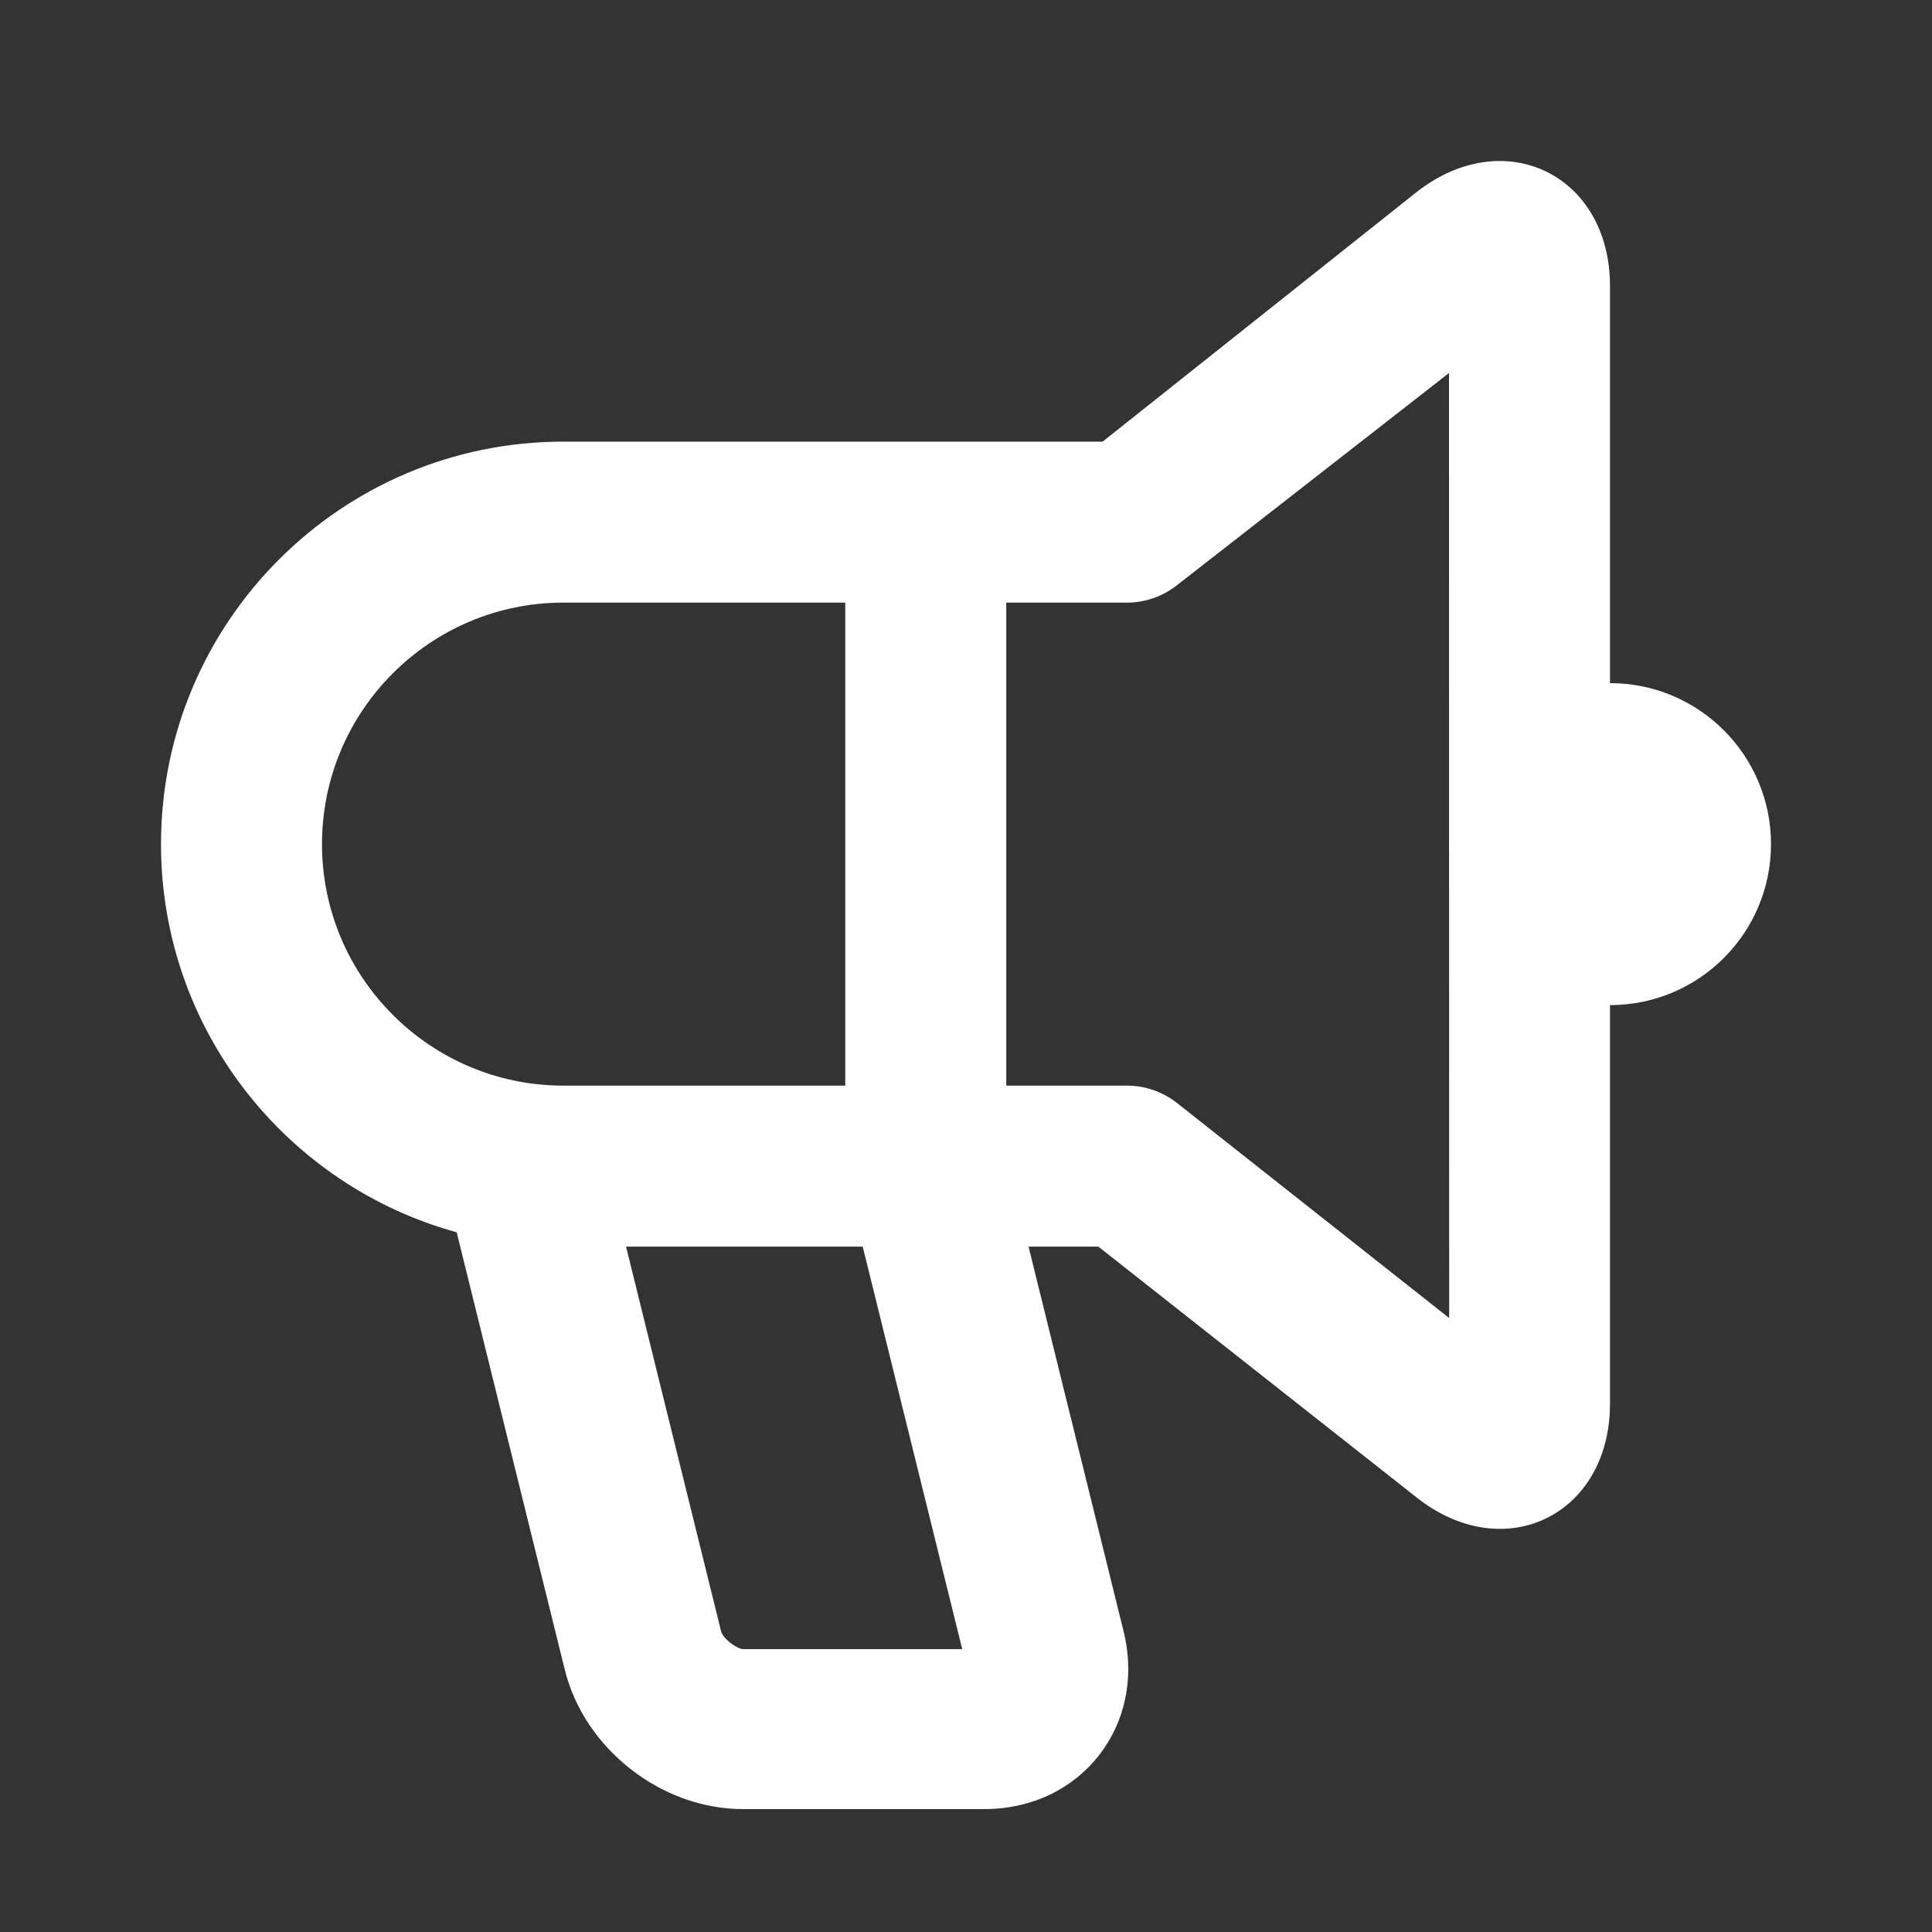 <svg width="24" height="24" viewBox="0 0 24 24" fill="none" xmlns="http://www.w3.org/2000/svg">
<rect x="0" y="0" width="24" height="24" fill="#333333" stroke="none"/>
<path fill-rule="evenodd" clip-rule="evenodd" d="M12.777 15.486H13.644L17.599 18.603C18.686 19.462 20 18.822 20 17.436V12.486C21.105 12.486 22 11.591 22 10.486C22 9.382 21.105 8.486 20 8.486V3.555C20 2.17 18.685 1.531 17.595 2.388L13.697 5.486H6.998C4.24 5.486 2 7.726 2 10.486C2 12.786 3.556 14.726 5.673 15.308L7.016 20.742C7.258 21.723 8.215 22.473 9.226 22.473H12.227C13.432 22.473 14.246 21.429 13.957 20.262L12.777 15.486ZM10.717 15.486H7.777L8.957 20.262C8.979 20.351 9.135 20.473 9.226 20.486H11.953L10.717 15.486ZM18 10.486C18 10.465 18 10.443 18.001 10.422L18 4.634L14.618 7.272C14.442 7.41 14.224 7.486 14 7.486H12.5V13.486H14C14.225 13.486 14.443 13.562 14.62 13.701L18.002 16.373L18.001 10.552C18 10.53 18 10.508 18 10.486ZM10.5 7.486H6.998C5.345 7.486 4 8.83 4 10.486C4 12.14 5.344 13.486 6.998 13.486H10.5V7.486Z" fill="white"/>
</svg>
